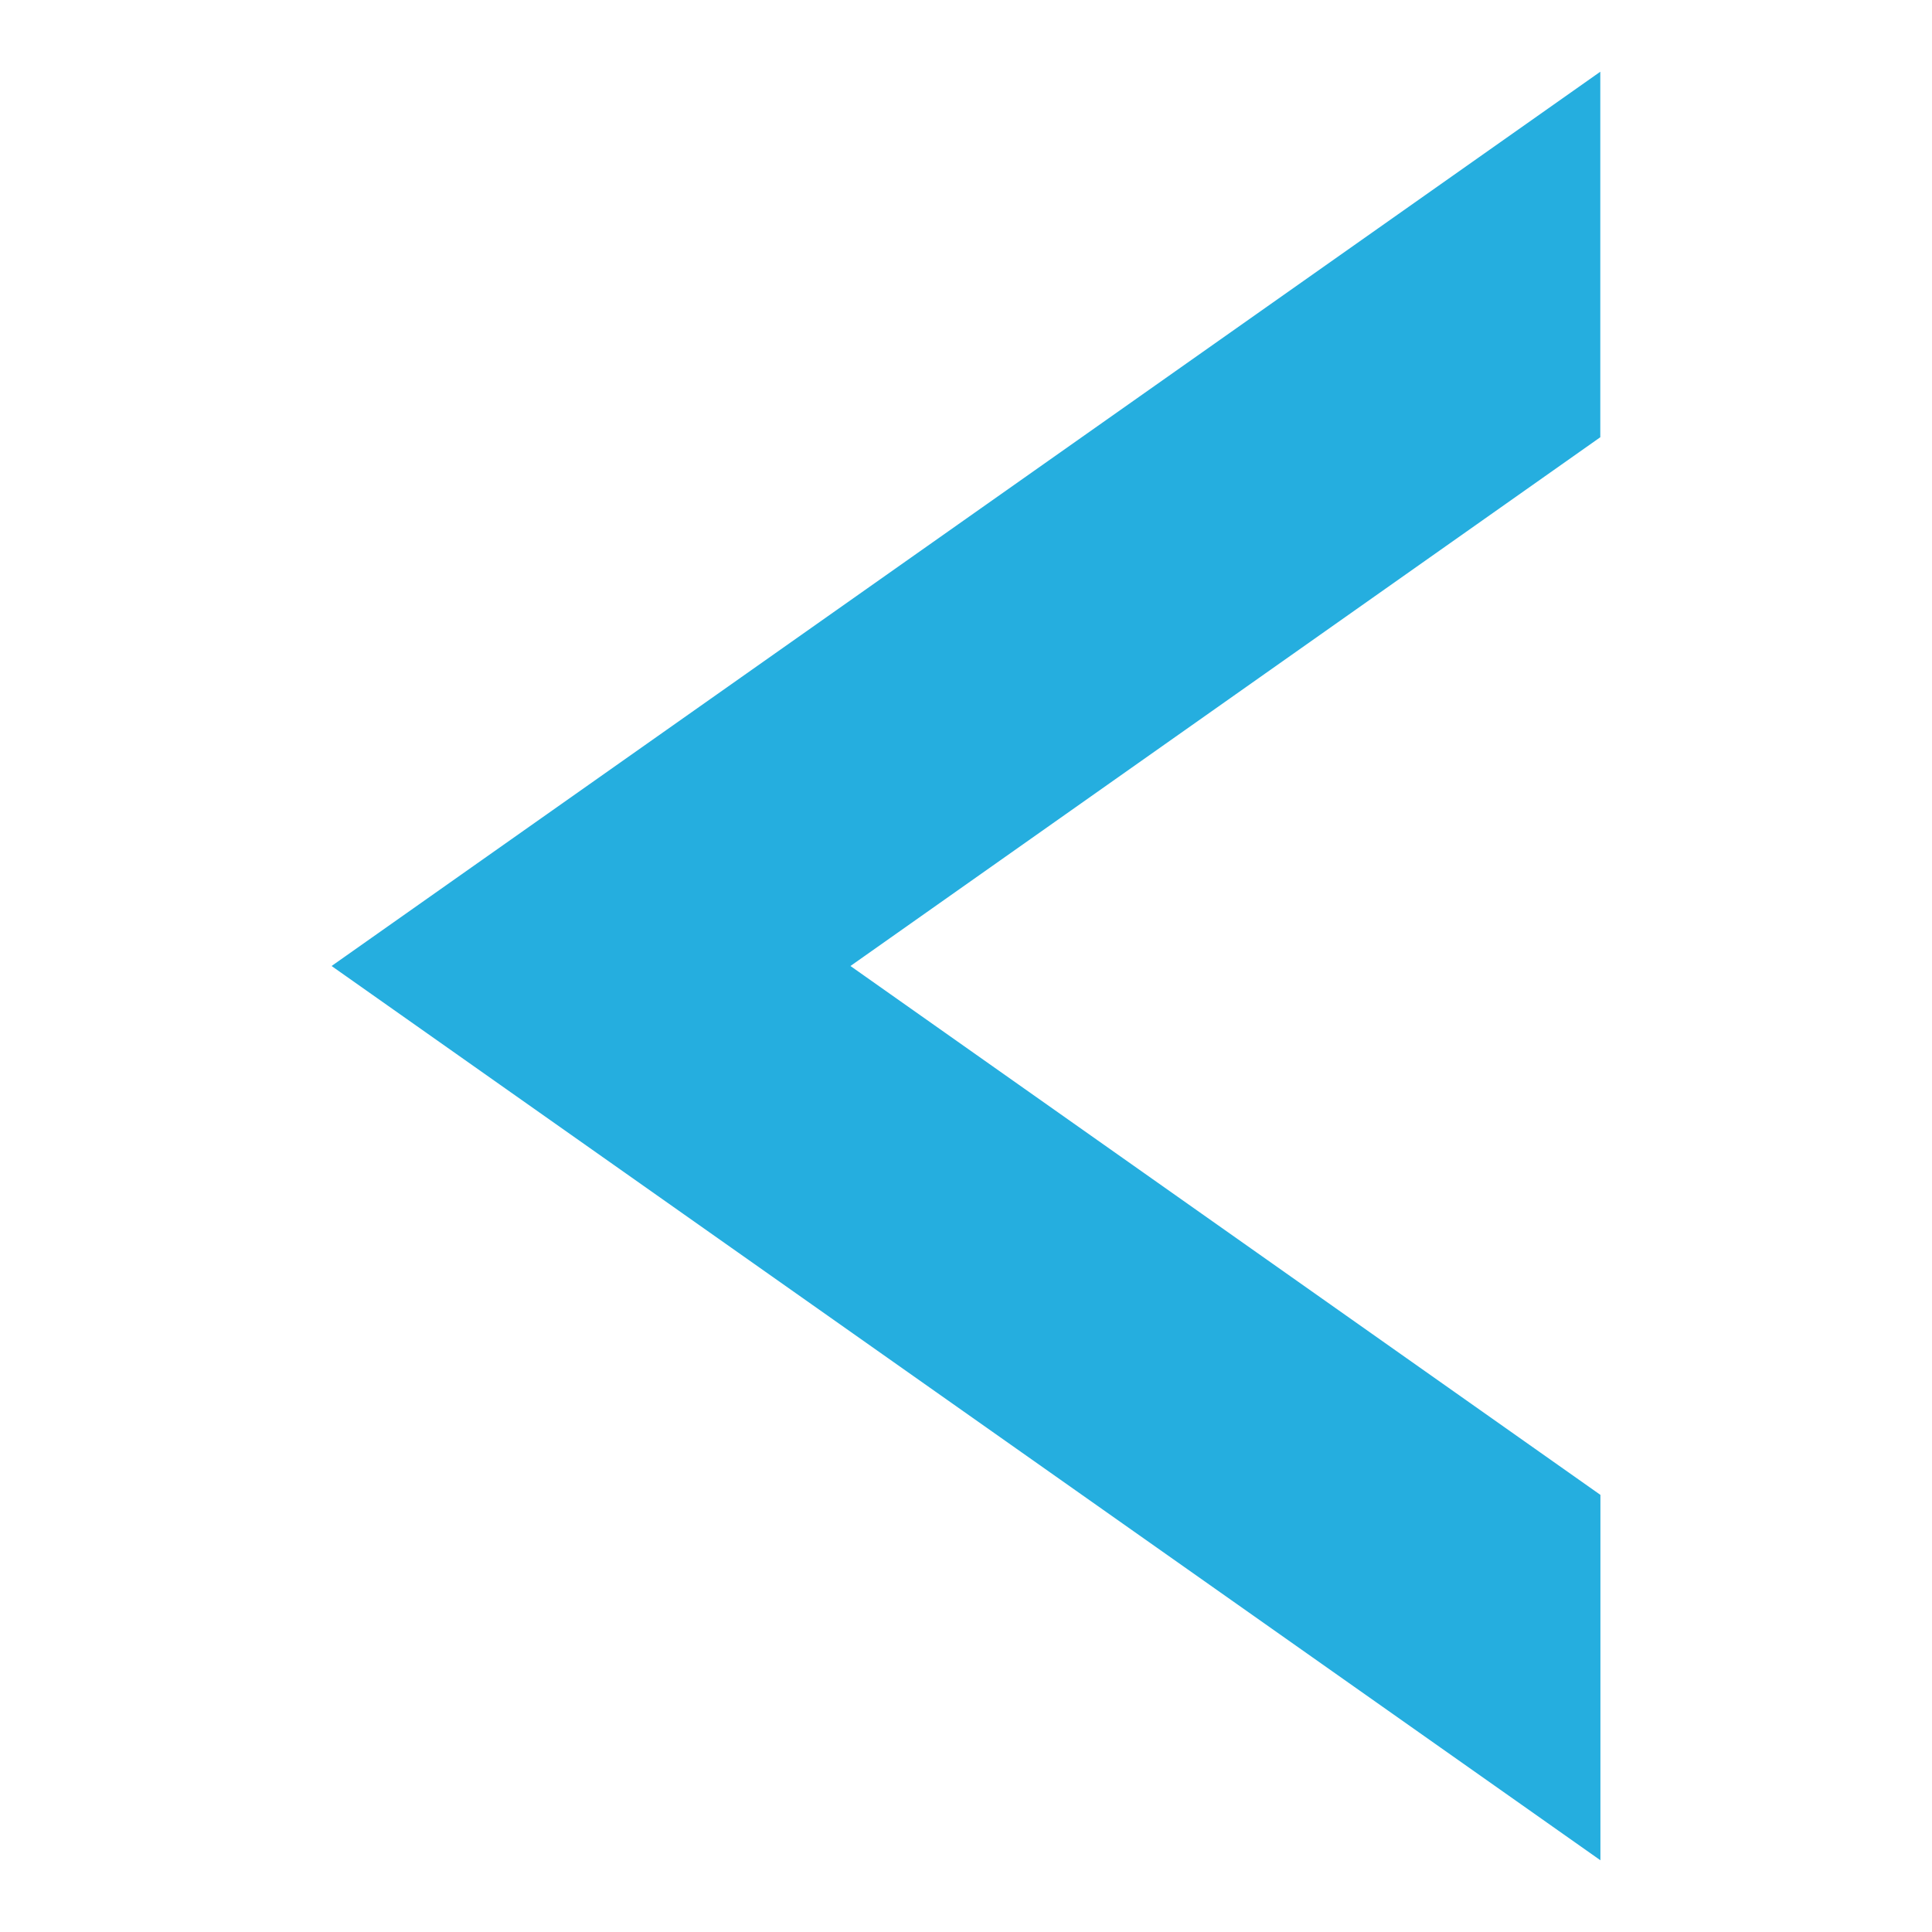 <svg xmlns="http://www.w3.org/2000/svg" width="16" height="16"><path style="stroke:none;fill-rule:nonzero;fill:#25aedf;fill-opacity:1" d="m2.746 8 10.508 7.406V12.38L7.043 8l6.21-4.379V.594zm0 0"/></svg>